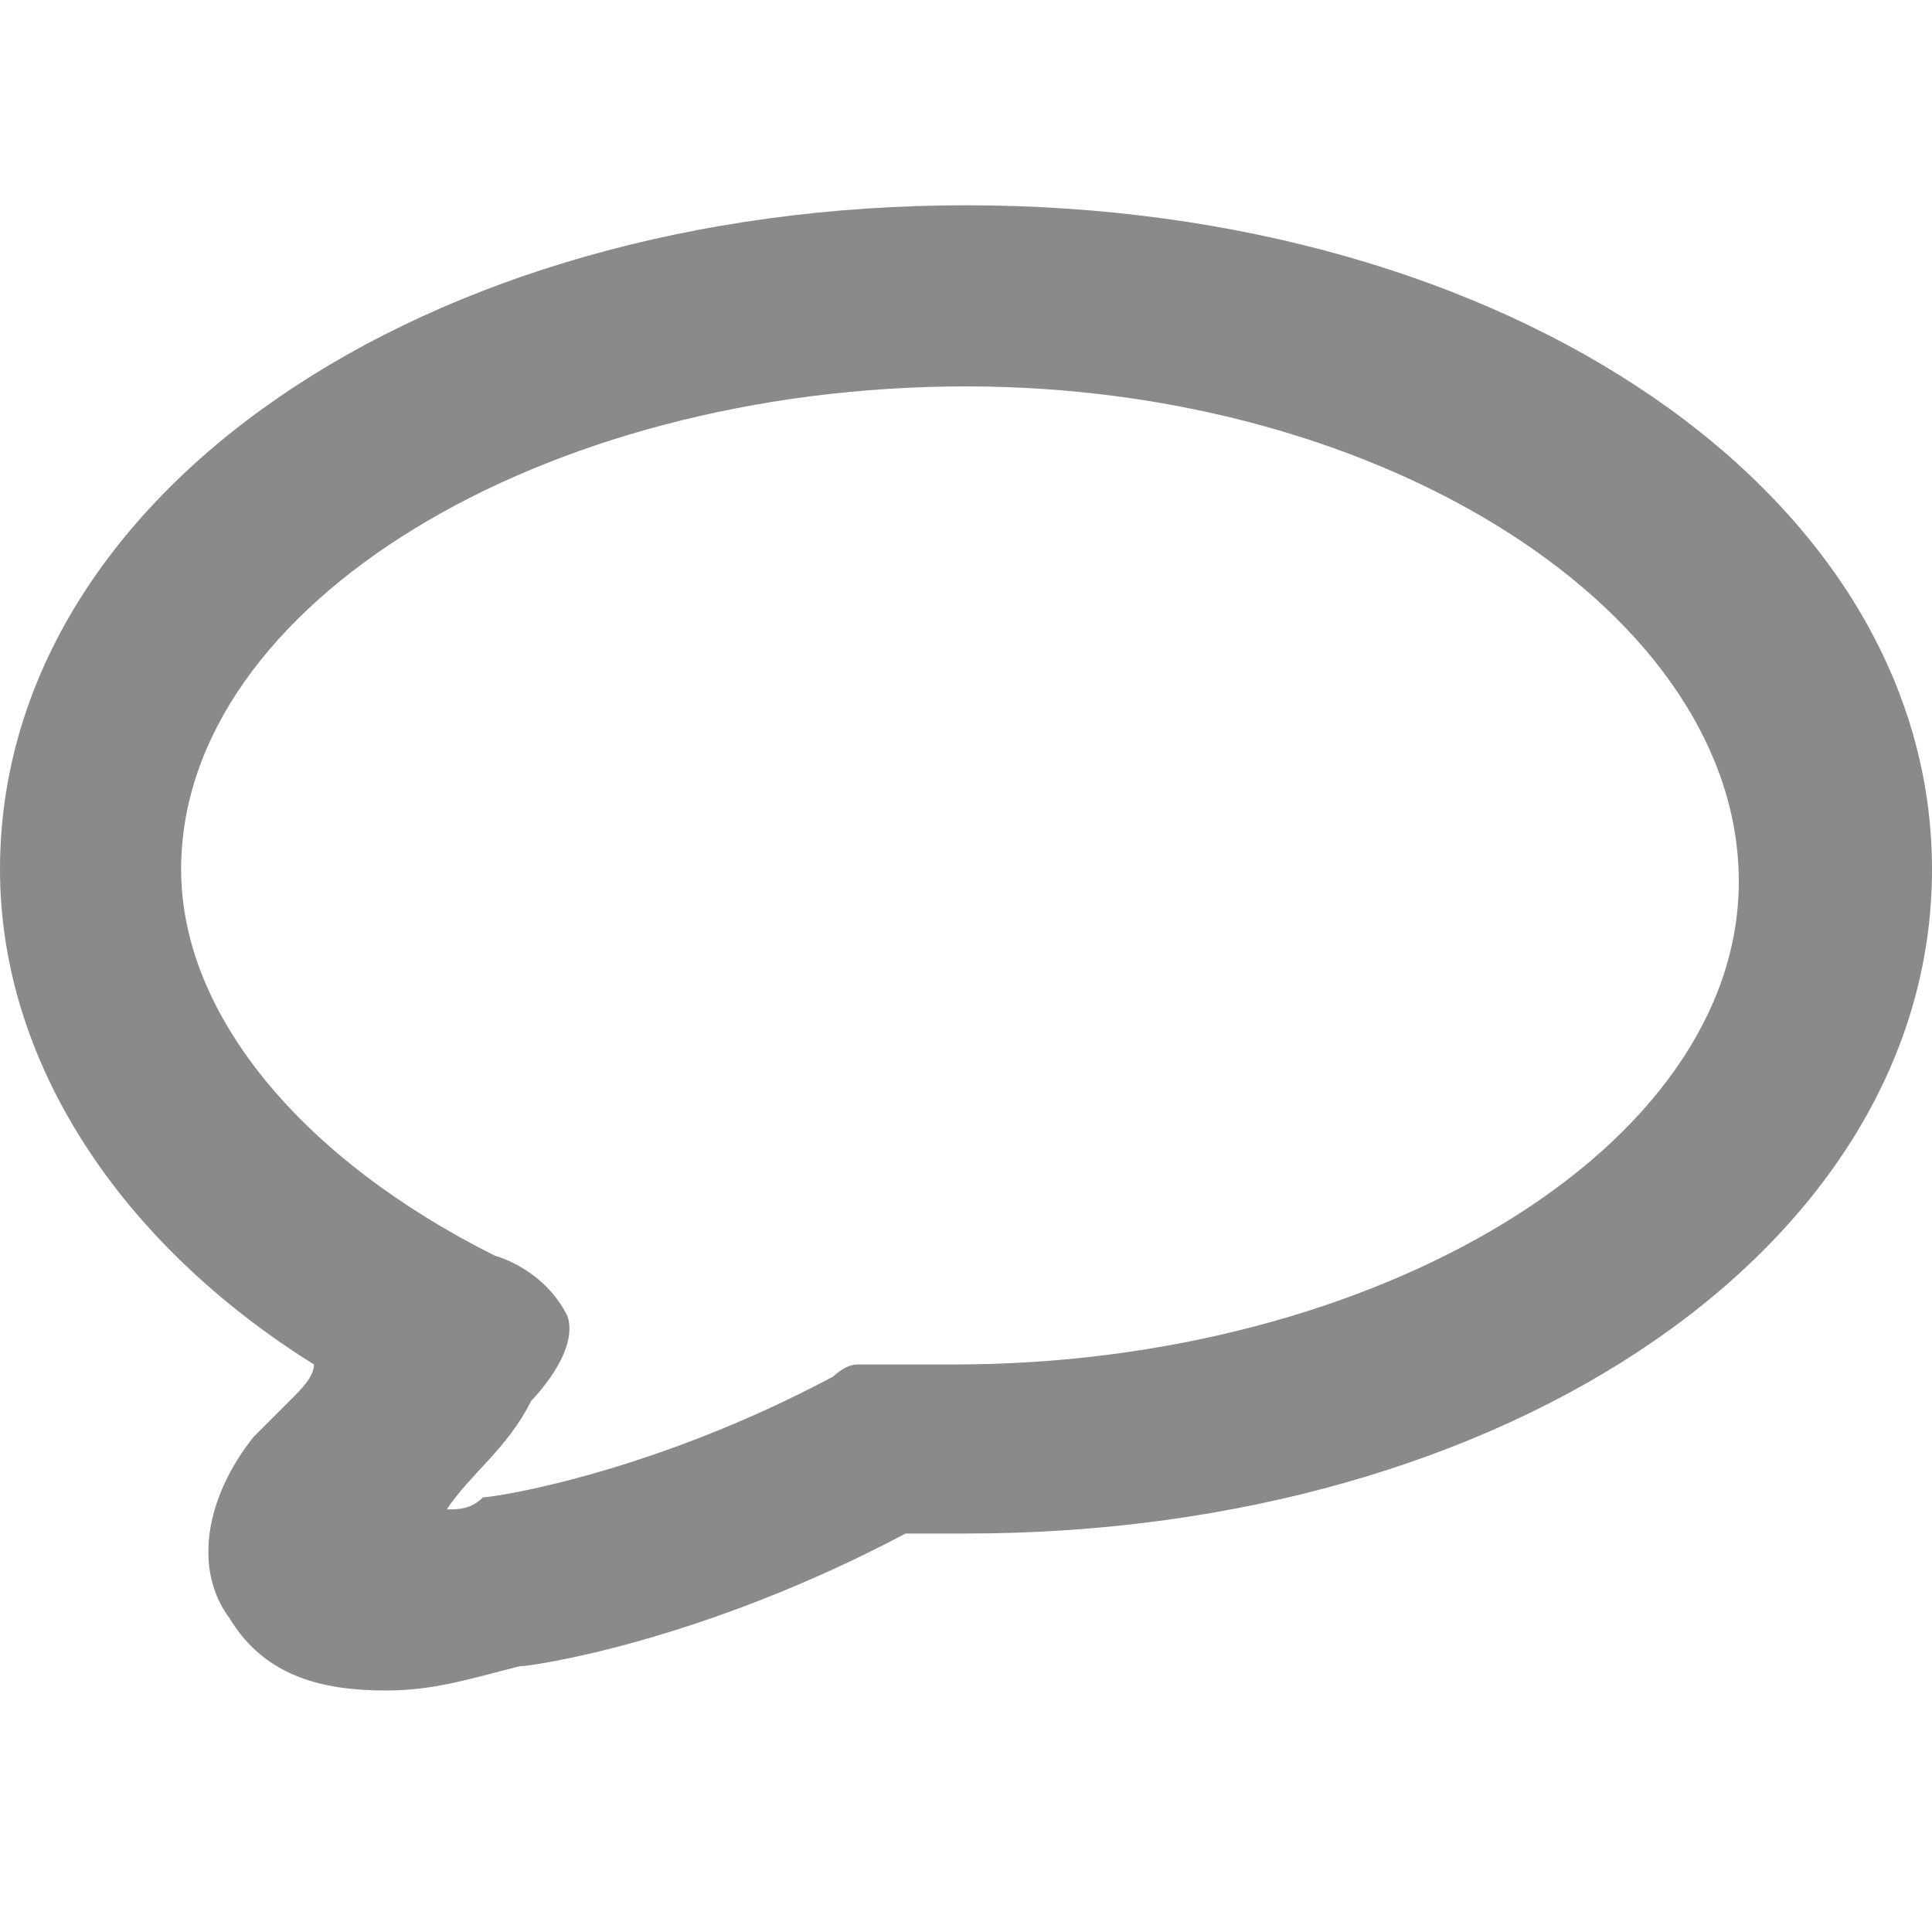 <svg xmlns="http://www.w3.org/2000/svg" xmlns:xlink="http://www.w3.org/1999/xlink" width="16" height="16" class="icon" p-id="3071" t="1604357596256" version="1.1" viewBox="0 0 1024 1024"><defs><style type="text/css"/></defs><path fill="#8a8a8a" d="M204.8 896c-32 0-64-6.4-83.2-38.4-19.2-25.6-12.8-64 12.8-96l19.2-19.2c6.4-6.4 12.8-12.8 12.8-19.2C64 659.2 0 563.2 0 460.8c0-198.4 224-352 512-352s512 153.6 512 352-224 352-512 352h-32c-108.8 57.6-198.4 70.4-204.8 70.4-25.6 6.4-44.8 12.8-70.4 12.8zM512 204.8c-224 0-416 115.2-416 256 0 76.8 64 153.6 166.4 204.8 0 0 25.6 6.4 38.4 32 6.4 19.2-19.2 44.8-19.2 44.8-12.8 25.6-32 38.4-44.8 57.6 6.4 0 12.8 0 19.2-6.4 6.4 0 89.6-12.8 185.6-64 0 0 6.4-6.4 12.8-6.4h51.2c224 0 416-115.2 416-256S736 204.8 512 204.8z" p-id="3072"/></svg>